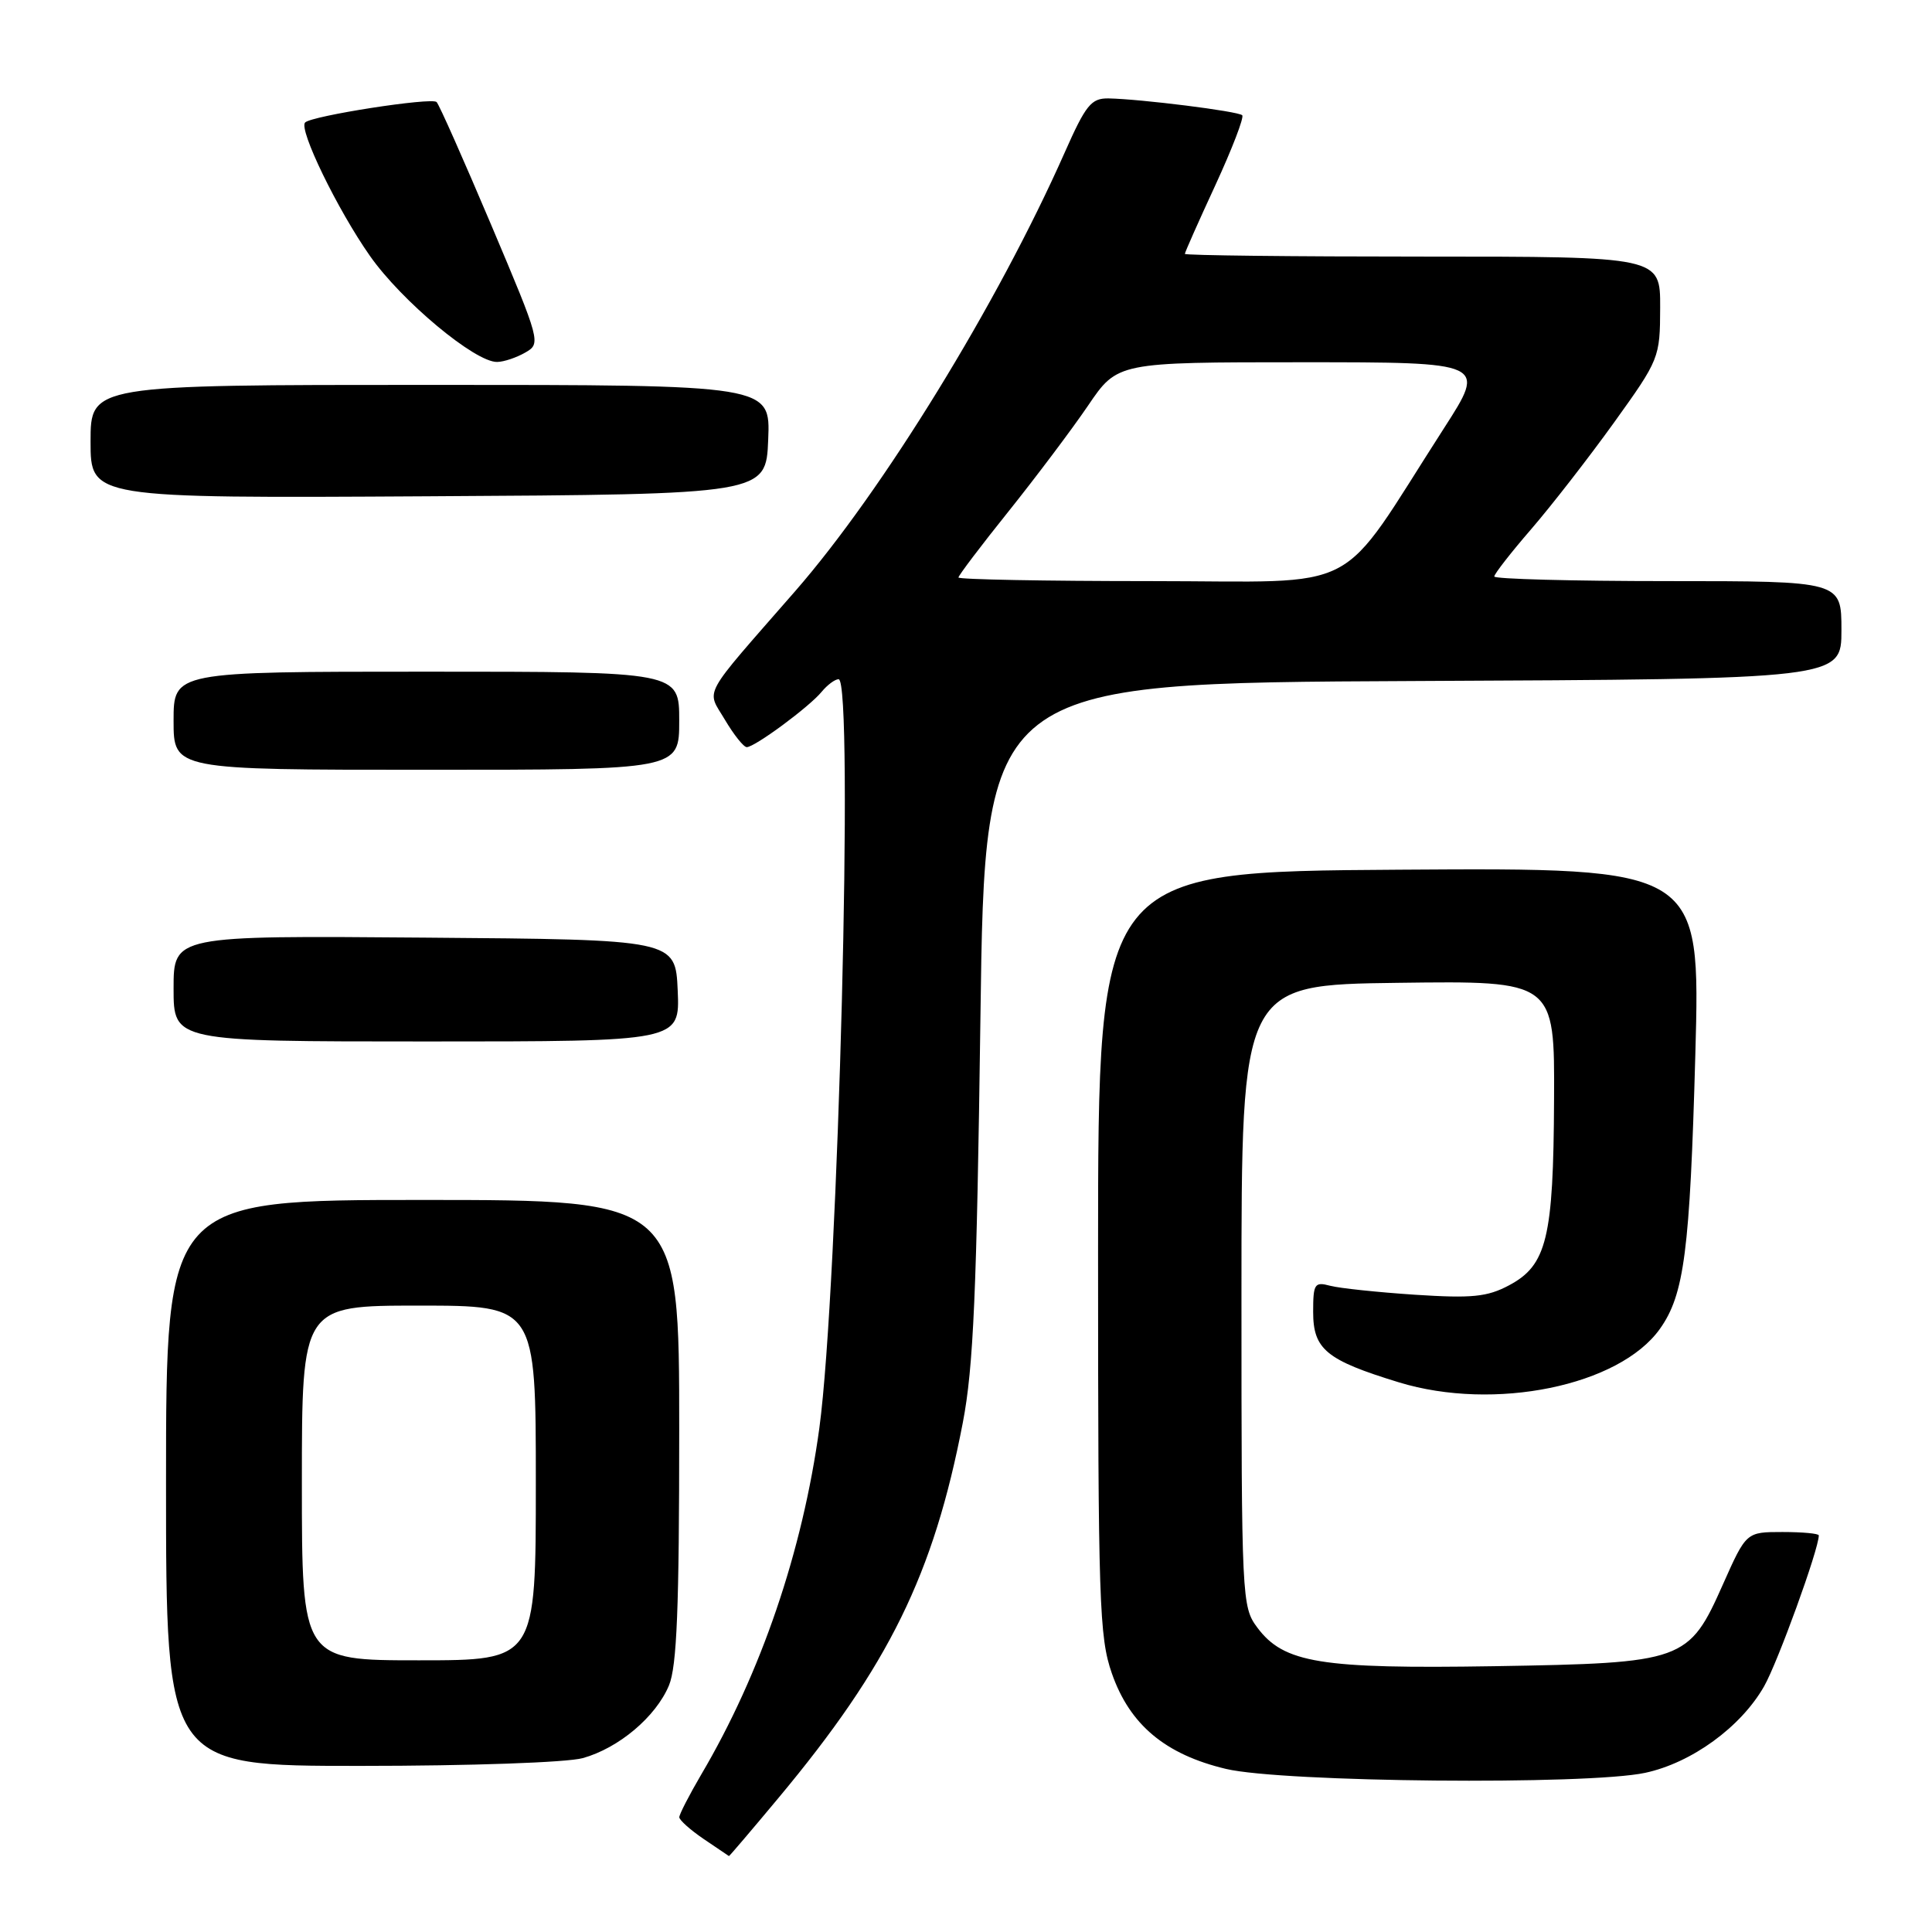<?xml version="1.0" encoding="UTF-8" standalone="no"?>
<!DOCTYPE svg PUBLIC "-//W3C//DTD SVG 1.1//EN" "http://www.w3.org/Graphics/SVG/1.1/DTD/svg11.dtd" >
<svg xmlns="http://www.w3.org/2000/svg" xmlns:xlink="http://www.w3.org/1999/xlink" version="1.1" viewBox="0 0 256 256">
 <g >
 <path fill="currentColor"
d=" M 103.14 238.25 C 117.78 220.70 123.71 208.62 127.58 188.50 C 128.99 181.17 129.42 171.25 129.91 135.00 C 130.50 90.50 130.50 90.50 187.25 90.24 C 244.00 89.98 244.00 89.98 244.00 83.49 C 244.00 77.00 244.00 77.00 221.00 77.00 C 208.35 77.00 198.00 76.72 198.00 76.39 C 198.00 76.05 200.19 73.24 202.87 70.14 C 205.55 67.04 210.50 60.67 213.86 56.00 C 219.88 47.62 219.96 47.41 219.98 40.75 C 220.00 34.00 220.00 34.00 188.50 34.00 C 171.18 34.00 157.00 33.84 157.00 33.64 C 157.00 33.44 158.82 29.34 161.05 24.52 C 163.27 19.70 164.87 15.54 164.60 15.27 C 164.07 14.74 151.14 13.12 146.88 13.04 C 144.59 13.01 143.88 13.88 141.06 20.25 C 132.20 40.24 116.95 65.06 105.35 78.35 C 92.74 92.80 93.60 91.21 96.06 95.38 C 97.24 97.37 98.54 99.00 98.95 99.00 C 100.01 99.00 107.23 93.67 108.87 91.67 C 109.63 90.75 110.64 90.00 111.12 90.00 C 113.16 90.00 111.08 170.72 108.57 189.21 C 106.35 205.53 100.83 221.72 92.92 235.13 C 91.32 237.86 90.01 240.41 90.01 240.79 C 90.02 241.18 91.48 242.48 93.26 243.69 C 95.04 244.89 96.54 245.90 96.59 245.94 C 96.64 245.97 99.59 242.51 103.14 238.25 Z  M 217.99 234.91 C 224.15 233.59 230.67 228.85 233.75 223.45 C 235.56 220.27 241.00 205.28 241.00 203.45 C 241.00 203.20 238.84 203.00 236.19 203.00 C 231.39 203.00 231.39 203.00 228.31 209.91 C 223.76 220.15 223.17 220.36 198.00 220.78 C 174.97 221.15 170.10 220.36 166.60 215.66 C 164.55 212.92 164.50 211.92 164.50 171.68 C 164.50 130.50 164.50 130.50 185.25 130.23 C 206.00 129.96 206.00 129.96 205.92 145.73 C 205.84 164.07 204.96 167.66 199.94 170.32 C 197.06 171.85 195.04 172.05 187.50 171.56 C 182.55 171.23 177.49 170.70 176.25 170.37 C 174.19 169.82 174.00 170.10 174.00 173.83 C 174.00 178.80 175.73 180.22 185.37 183.17 C 198.01 187.03 214.56 183.64 219.94 176.09 C 223.18 171.54 223.92 165.79 224.64 139.74 C 225.32 114.98 225.32 114.98 185.41 115.24 C 145.50 115.50 145.50 115.50 145.50 166.00 C 145.50 212.33 145.65 216.93 147.33 221.74 C 149.70 228.54 154.41 232.48 162.45 234.39 C 169.95 236.17 210.35 236.55 217.99 234.91 Z  M 77.22 232.96 C 81.99 231.63 86.90 227.49 88.64 223.33 C 89.69 220.81 90.00 213.06 90.00 189.53 C 90.00 159.00 90.00 159.00 56.00 159.00 C 22.00 159.00 22.00 159.00 22.00 196.50 C 22.00 234.00 22.00 234.00 47.75 233.99 C 62.38 233.99 75.11 233.54 77.22 232.96 Z  M 89.80 131.25 C 89.50 124.50 89.50 124.50 56.25 124.24 C 23.00 123.97 23.00 123.97 23.00 130.99 C 23.00 138.00 23.00 138.00 56.55 138.00 C 90.09 138.00 90.09 138.00 89.80 131.25 Z  M 90.00 95.50 C 90.00 89.00 90.00 89.00 56.50 89.00 C 23.00 89.00 23.00 89.00 23.00 95.50 C 23.00 102.00 23.00 102.00 56.50 102.00 C 90.00 102.00 90.00 102.00 90.00 95.50 Z  M 101.79 58.25 C 102.09 51.00 102.09 51.00 57.04 51.00 C 12.00 51.00 12.00 51.00 12.00 58.51 C 12.00 66.02 12.00 66.02 56.75 65.76 C 101.50 65.50 101.50 65.50 101.79 58.25 Z  M 69.61 46.71 C 71.69 45.52 71.63 45.28 65.09 29.81 C 61.44 21.19 58.19 13.85 57.85 13.52 C 57.20 12.87 41.32 15.34 40.43 16.23 C 39.54 17.12 44.72 27.79 49.02 33.91 C 53.21 39.89 62.97 48.03 65.88 47.96 C 66.77 47.95 68.45 47.38 69.61 46.71 Z  M 127.00 76.52 C 127.00 76.26 129.98 72.32 133.63 67.77 C 137.27 63.22 142.02 56.91 144.17 53.75 C 148.07 48.00 148.07 48.00 172.51 48.00 C 196.96 48.00 196.96 48.00 191.33 56.75 C 176.87 79.23 181.15 77.00 152.46 77.00 C 138.46 77.00 127.00 76.78 127.00 76.52 Z  M 40.00 196.50 C 40.00 173.00 40.00 173.00 55.50 173.00 C 71.00 173.00 71.00 173.00 71.00 196.50 C 71.00 220.00 71.00 220.00 55.50 220.00 C 40.00 220.00 40.00 220.00 40.00 196.50 Z "/>
</g>
</svg>